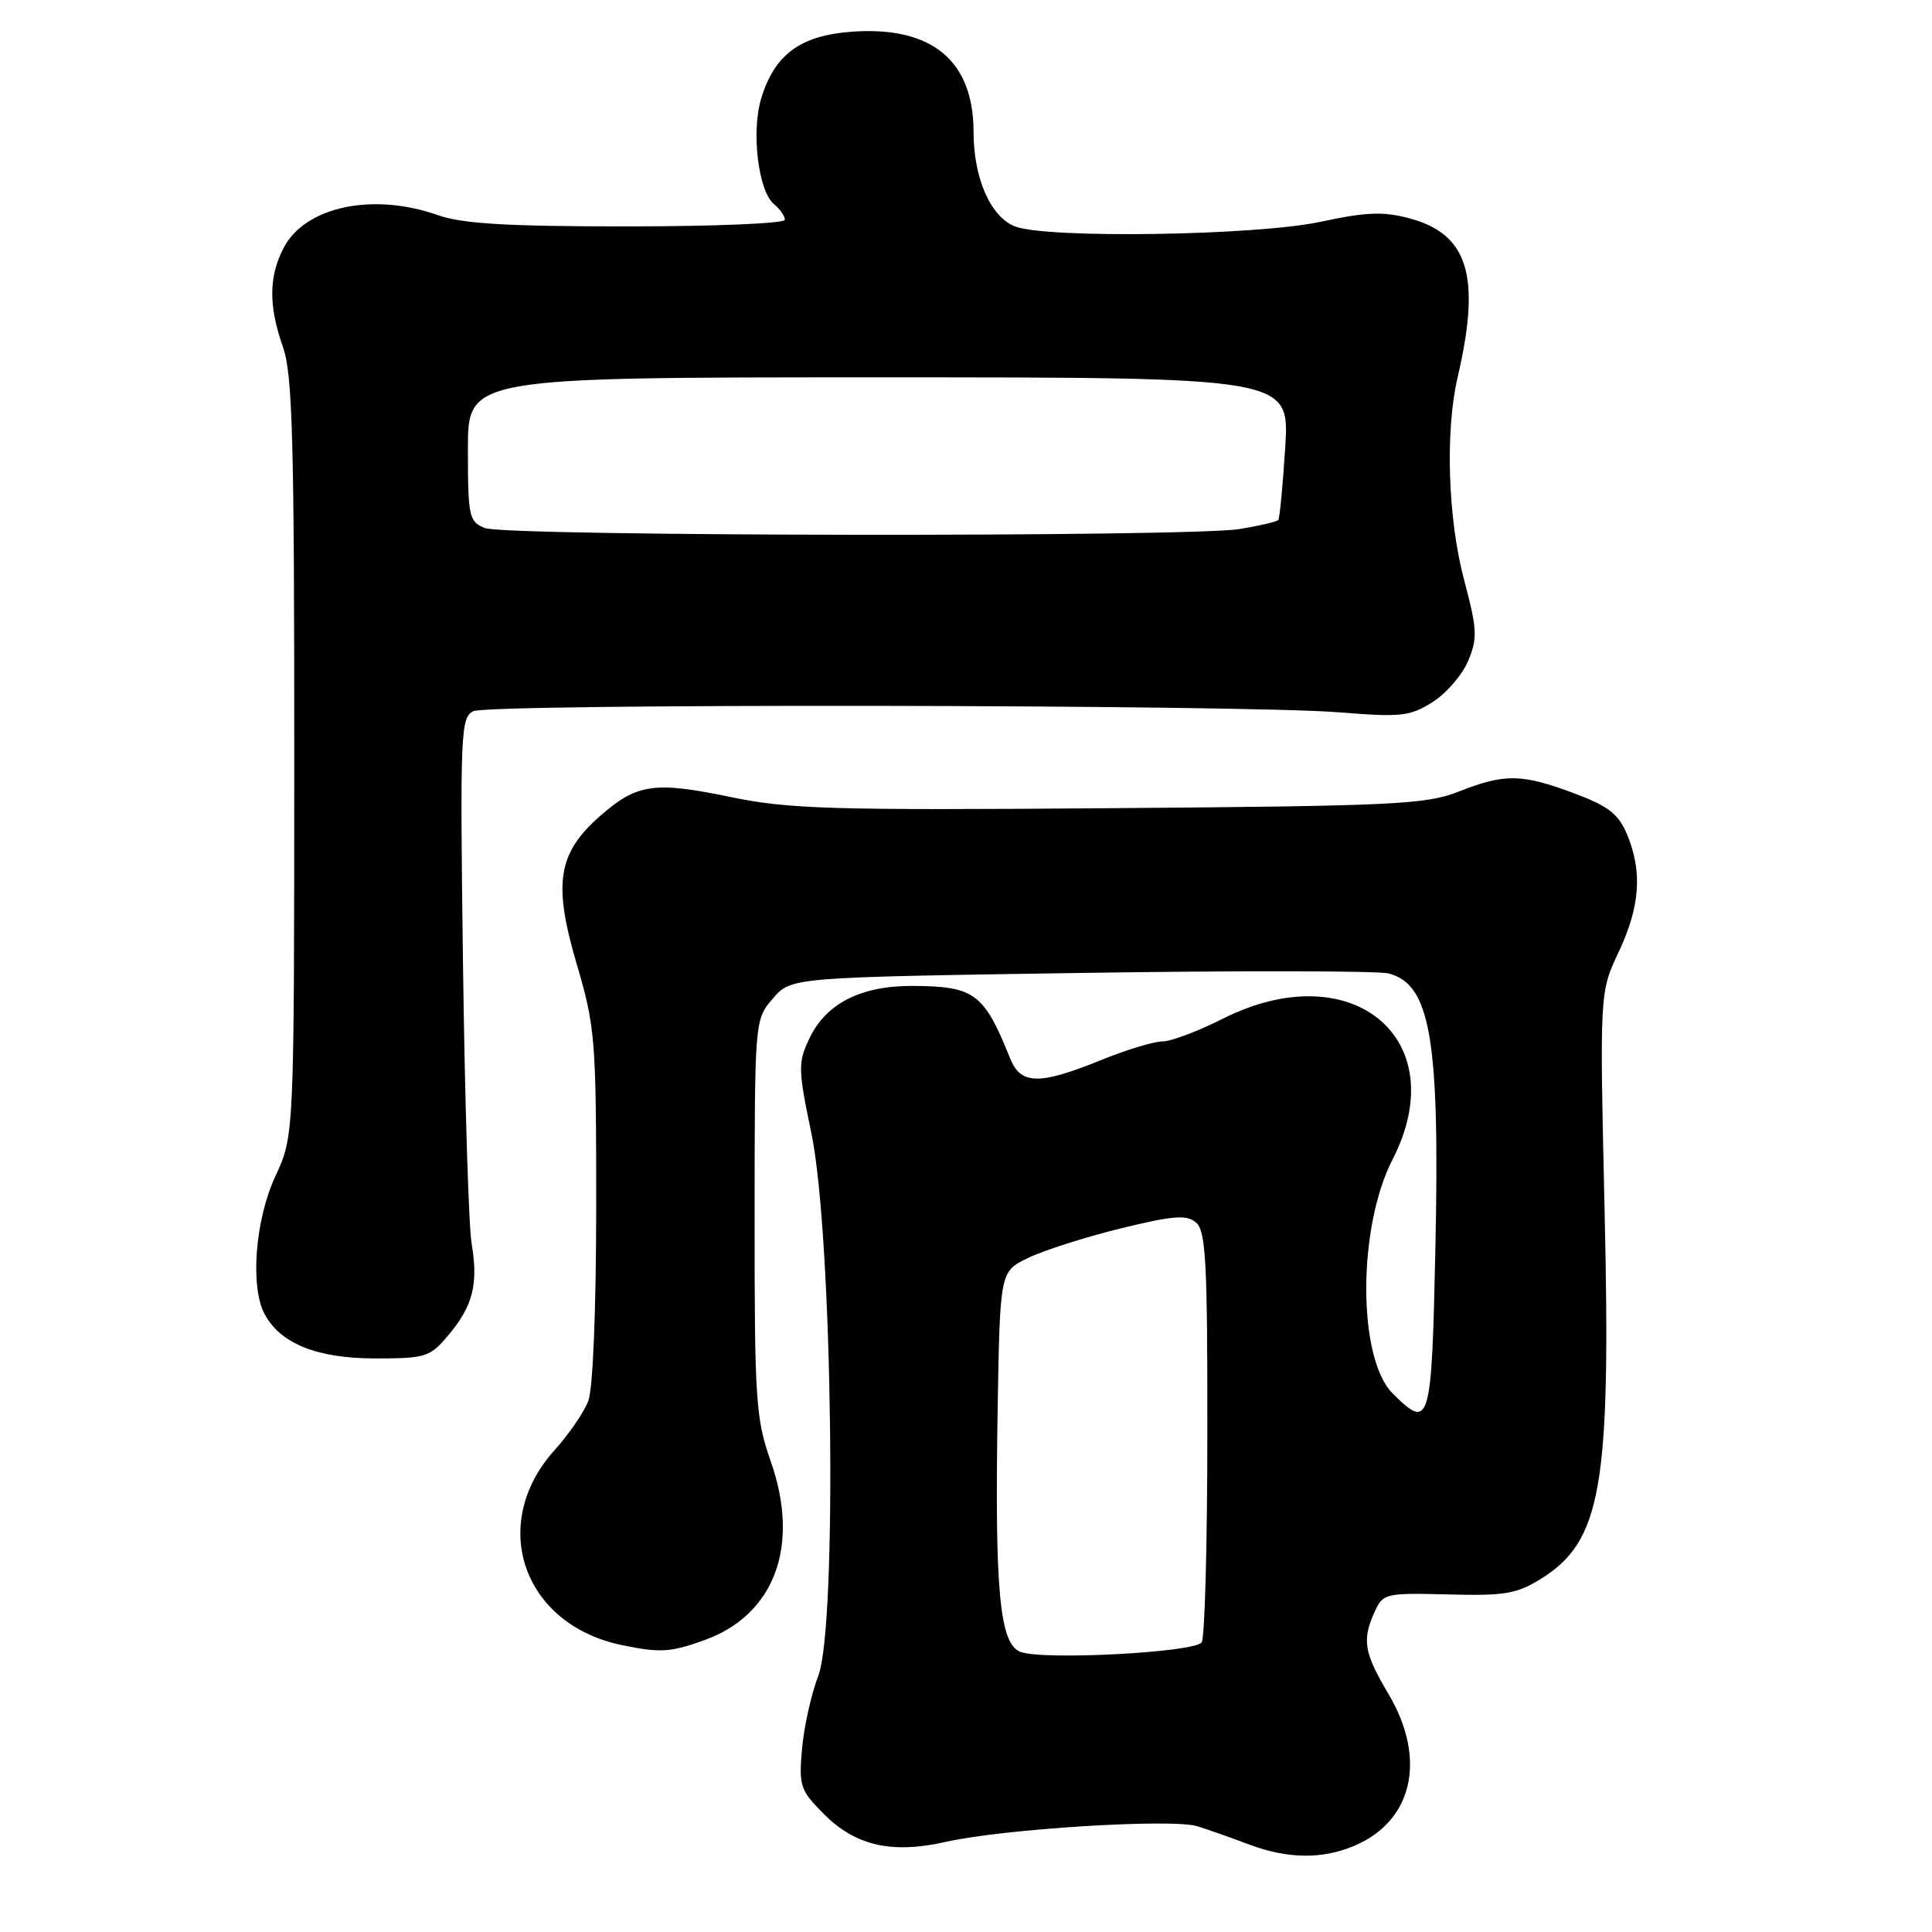 <?xml version="1.0" encoding="UTF-8" standalone="no"?>
<!DOCTYPE svg PUBLIC "-//W3C//DTD SVG 1.1//EN" "http://www.w3.org/Graphics/SVG/1.1/DTD/svg11.dtd" >
<svg xmlns="http://www.w3.org/2000/svg" xmlns:xlink="http://www.w3.org/1999/xlink" version="1.1" viewBox="0 0 256 256">
 <g >
 <path fill="currentColor"
d=" M 179.38 244.61 C 187.20 241.35 189.09 233.09 184.00 224.50 C 180.73 218.99 180.45 217.31 182.15 213.57 C 183.26 211.13 183.58 211.06 191.90 211.27 C 199.33 211.47 200.99 211.19 204.14 209.23 C 212.21 204.22 213.46 197.08 212.62 160.50 C 211.96 131.50 211.96 131.50 214.48 126.15 C 217.32 120.12 217.65 115.50 215.60 110.58 C 214.46 107.85 213.13 106.82 208.56 105.11 C 201.63 102.52 199.39 102.48 193.29 104.89 C 188.92 106.60 184.84 106.80 147.00 107.09 C 110.01 107.38 104.55 107.21 96.75 105.60 C 86.69 103.51 84.38 103.85 79.53 108.11 C 73.91 113.05 73.27 117.01 76.38 127.61 C 78.87 136.07 79.00 137.61 79.00 159.68 C 79.00 173.34 78.57 184.00 77.96 185.61 C 77.39 187.12 75.39 190.04 73.51 192.12 C 64.67 201.91 69.24 215.25 82.38 217.98 C 87.47 219.03 88.82 218.95 93.31 217.34 C 102.66 213.98 106.06 204.82 102.12 193.61 C 100.14 187.96 99.98 185.54 99.99 161.31 C 100.00 135.11 100.00 135.11 102.41 132.31 C 104.82 129.50 104.82 129.50 143.16 128.92 C 164.25 128.60 182.62 128.63 184.00 128.99 C 189.54 130.41 190.79 137.68 190.20 165.28 C 189.70 188.81 189.48 189.57 184.53 184.63 C 179.88 179.98 179.87 162.69 184.51 153.66 C 192.74 137.64 179.12 126.36 162.00 135.00 C 158.73 136.65 155.14 138.00 154.01 138.00 C 152.88 138.00 149.19 139.12 145.81 140.50 C 137.70 143.79 135.25 143.74 133.85 140.25 C 130.39 131.63 129.15 130.69 121.01 130.64 C 114.13 130.59 109.48 132.93 107.27 137.56 C 105.72 140.81 105.73 141.59 107.53 150.26 C 110.32 163.78 110.97 215.39 108.43 222.04 C 107.49 224.49 106.52 228.87 106.27 231.76 C 105.84 236.68 106.03 237.23 109.23 240.43 C 113.38 244.58 118.21 245.67 125.31 244.06 C 132.97 242.33 155.34 240.94 158.67 241.99 C 160.23 242.48 163.30 243.57 165.50 244.40 C 170.56 246.31 175.15 246.38 179.38 244.61 Z  M 59.41 176.92 C 62.67 173.05 63.40 170.15 62.49 164.76 C 62.10 162.42 61.59 145.79 61.35 127.81 C 60.95 97.15 61.03 95.06 62.71 94.24 C 64.82 93.20 164.42 93.34 177.50 94.39 C 185.62 95.05 186.82 94.92 189.81 93.04 C 191.63 91.89 193.76 89.43 194.54 87.57 C 195.80 84.55 195.74 83.39 194.00 76.84 C 191.85 68.75 191.48 57.11 193.14 50.00 C 196.26 36.65 194.58 31.04 186.80 28.94 C 183.31 28.00 181.08 28.08 174.98 29.39 C 166.42 31.22 138.82 31.64 134.52 30.01 C 131.27 28.77 129.00 23.62 129.00 17.48 C 129.00 8.01 123.45 3.44 112.88 4.20 C 106.03 4.70 102.61 7.23 100.85 13.09 C 99.53 17.50 100.48 25.33 102.55 27.04 C 103.35 27.70 104.00 28.64 104.00 29.12 C 104.00 29.61 94.61 30.00 83.13 30.00 C 67.13 30.00 61.26 29.65 58.00 28.50 C 49.39 25.46 40.40 27.38 37.57 32.87 C 35.60 36.67 35.58 40.56 37.50 46.00 C 38.76 49.56 39.00 58.36 38.99 100.38 C 38.98 150.50 38.98 150.50 36.49 155.85 C 33.81 161.61 33.12 170.48 35.06 174.12 C 37.16 178.04 42.00 179.99 49.66 180.00 C 56.43 180.00 56.96 179.83 59.41 176.92 Z  M 135.24 218.89 C 132.46 217.87 131.80 210.91 132.19 187.00 C 132.50 168.50 132.50 168.50 136.17 166.71 C 138.19 165.72 143.69 163.96 148.38 162.80 C 155.38 161.08 157.20 160.92 158.46 161.97 C 159.78 163.06 160.00 167.12 159.98 189.87 C 159.98 204.52 159.64 217.00 159.23 217.62 C 158.36 218.95 138.28 220.02 135.24 218.89 Z  M 64.25 69.97 C 62.14 69.12 62.00 68.48 62.00 59.53 C 62.00 50.00 62.00 50.00 116.44 50.00 C 170.87 50.00 170.87 50.00 170.30 59.25 C 169.98 64.34 169.57 68.68 169.37 68.91 C 169.18 69.13 166.88 69.67 164.26 70.10 C 157.61 71.19 67.00 71.08 64.25 69.97 Z "/>
</g>
</svg>